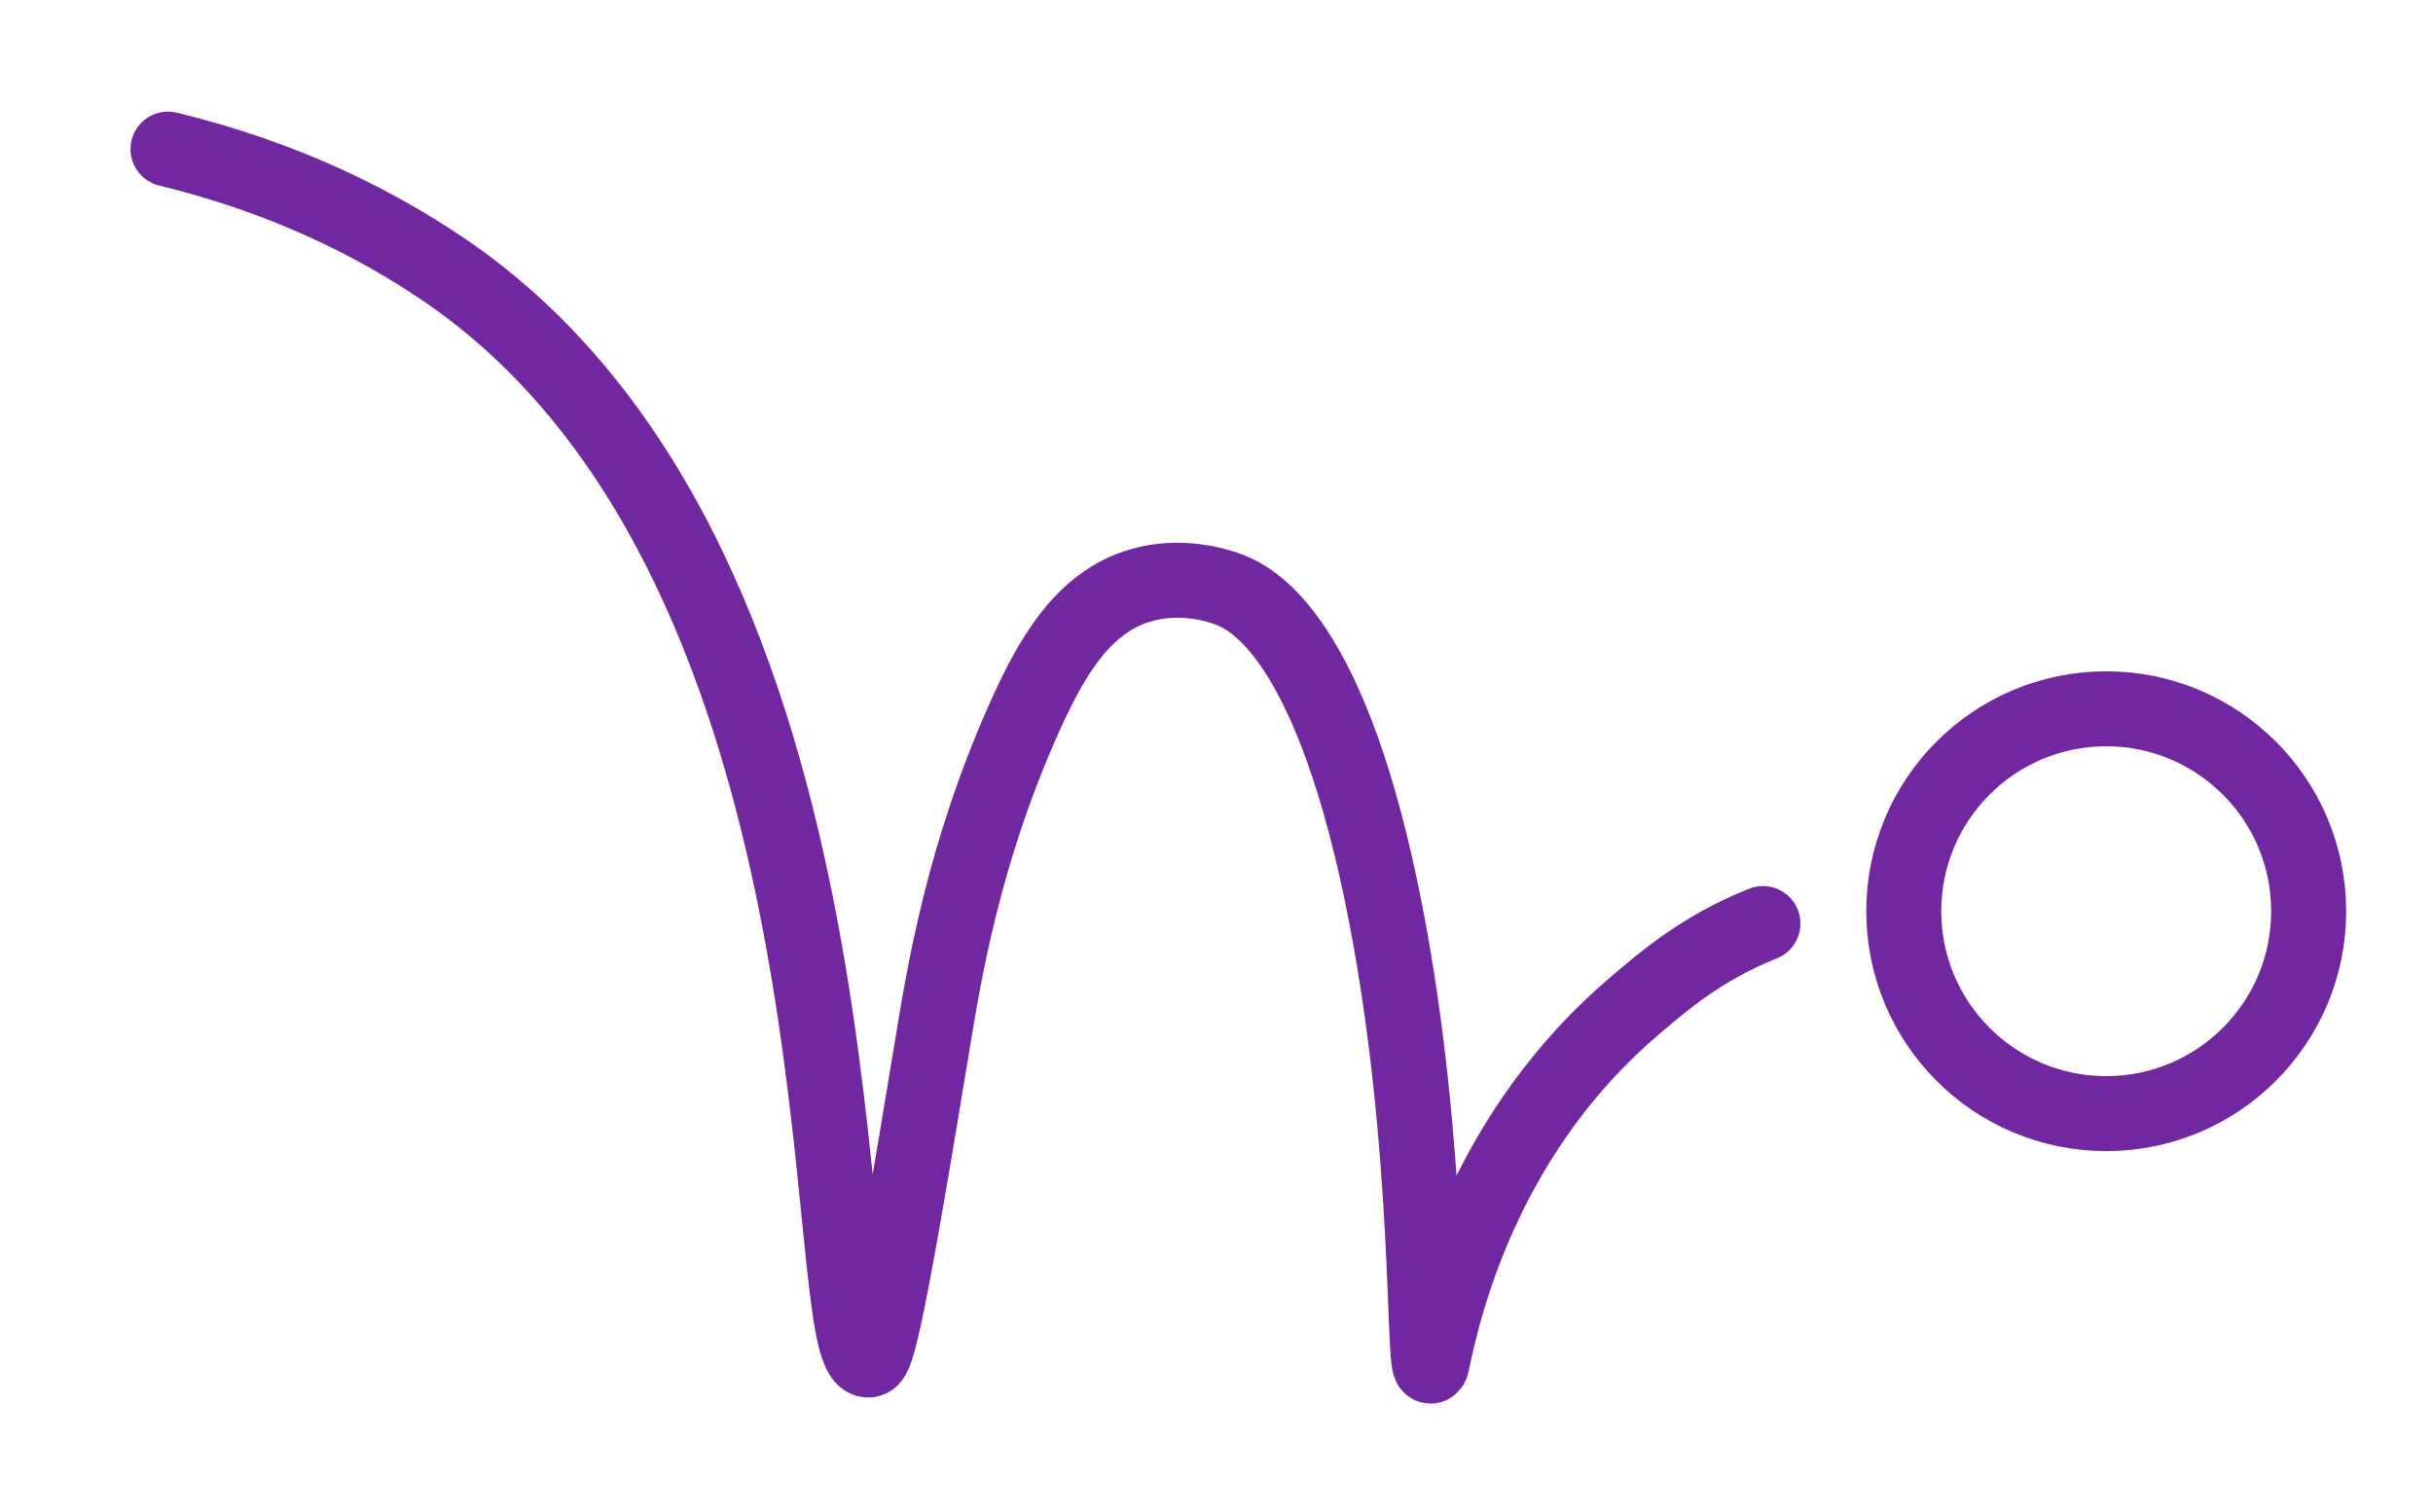 <svg id="Layer_2" data-name="Layer 2" xmlns="http://www.w3.org/2000/svg" viewBox="0 0 973.275 605.113"><defs><style>.cls-1,.cls-2{fill:none;stroke:#7027a0;stroke-miterlimit:10;stroke-width:30px;}.cls-2{stroke-linecap:round;}</style></defs><title>purpan</title><circle class="cls-1" cx="842.553" cy="364.596" r="80.986"/><path class="cls-2" d="M67.201,59.666c47.425,11.5,83.388,30.018,109.859,47.887,176.755,119.316,148.352,438.047,170.423,436.62,2.873-.186,5.72-5.628,25.352-125.352,4.803-29.292,12.475-76.79,36.62-130.986,10.941-24.559,23.55-46.644,46.479-53.521,16.545-4.963,31.55.067,35.211,1.408,9.456,3.466,41.724,18.428,63.38,130.986,17.818,92.612,14.718,179.908,17.752,179.885.293-.002.518-.813.558-1.011,5.707-28.49,23.255-94.317,81.69-143.662,10.646-8.99,25.882-22.448,50.704-32.394"/></svg>